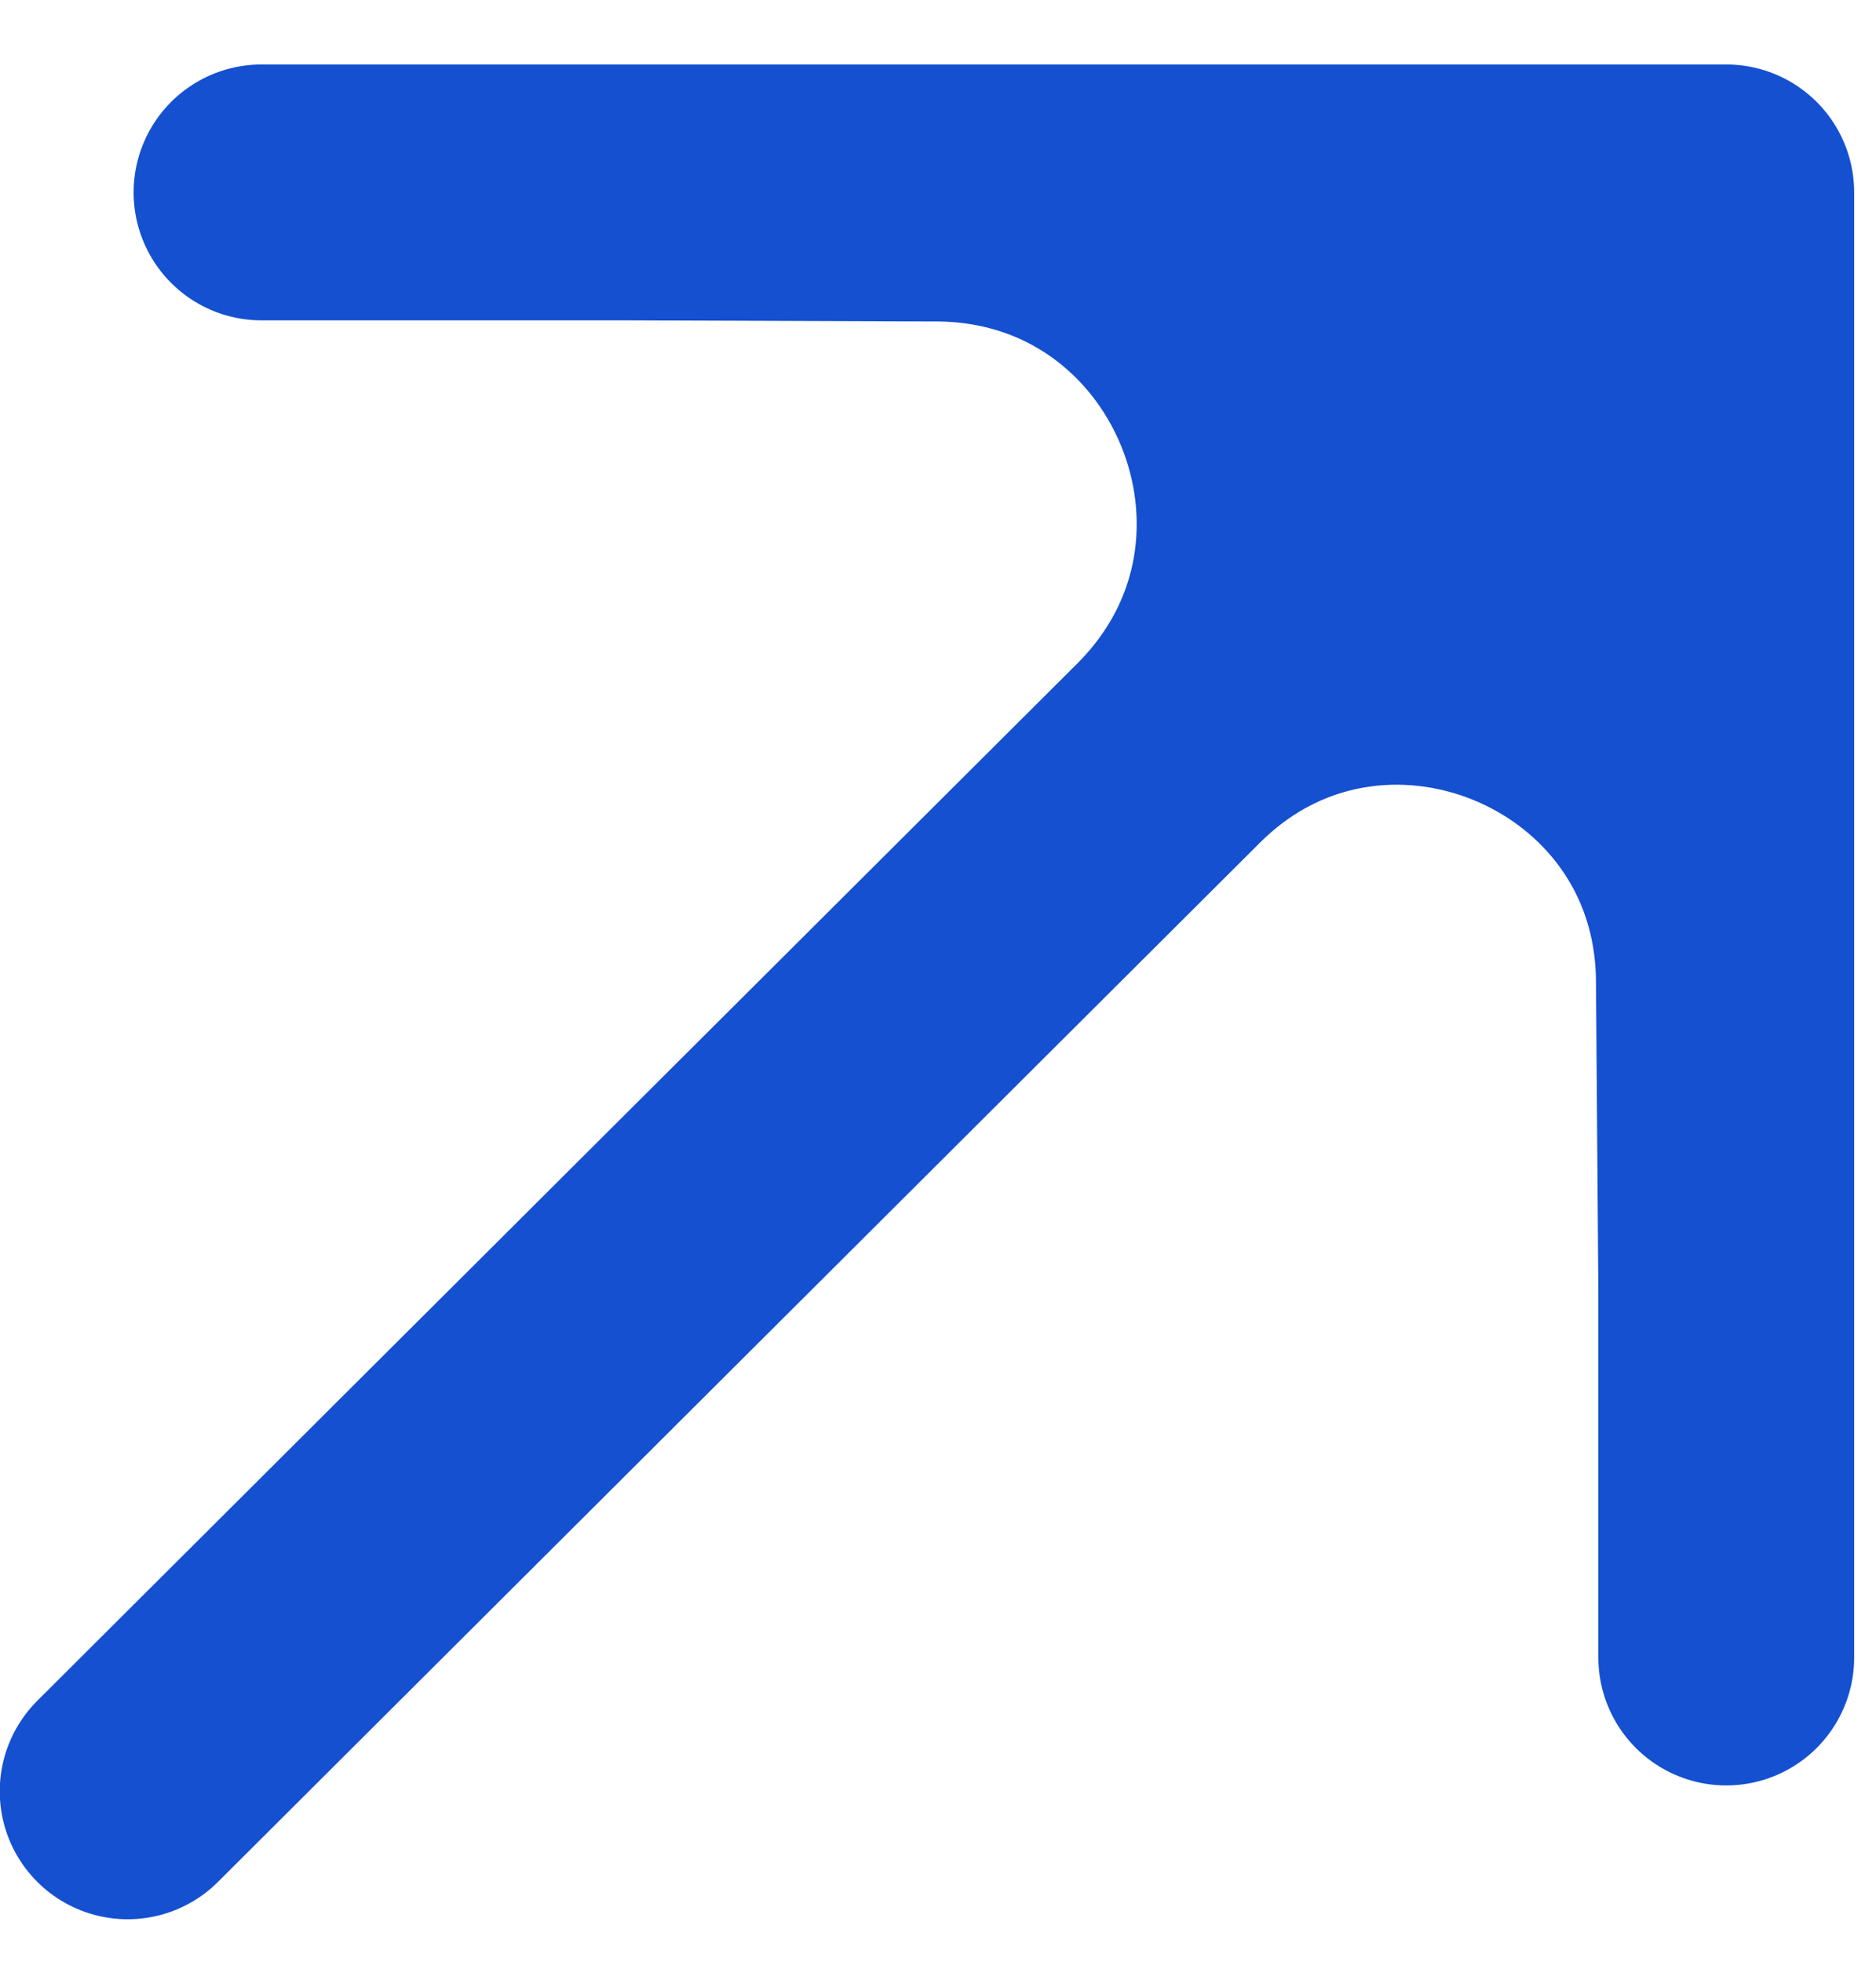 <svg width="22" height="23" viewBox="0 0 22 23" fill="none" xmlns="http://www.w3.org/2000/svg">
<path d="M20.244 15.139L20.244 2.256L13.703 8.831C16.091 6.43 20.19 8.104 20.216 11.49L20.244 15.139Z" fill="#1450D0"/>
<path d="M20.244 2.256L11.655 2.256L7.361 2.256L10.989 2.269C14.405 2.282 16.112 6.409 13.703 8.831L20.244 2.256Z" fill="#1450D0"/>
<path d="M1.497 21.002L13.703 8.831M20.244 2.256L11.655 2.256L7.361 2.256M20.244 2.256L20.244 15.139M20.244 2.256L13.703 8.831M3.067 2.256L7.361 2.256M20.244 19.433V15.139M7.361 2.256L10.989 2.269C14.405 2.282 16.112 6.409 13.703 8.831V8.831M20.244 15.139L20.216 11.49C20.19 8.104 16.091 6.43 13.703 8.831V8.831" stroke="#1450D0" stroke-width="3" stroke-linecap="round" stroke-linejoin="round"/>
</svg>
